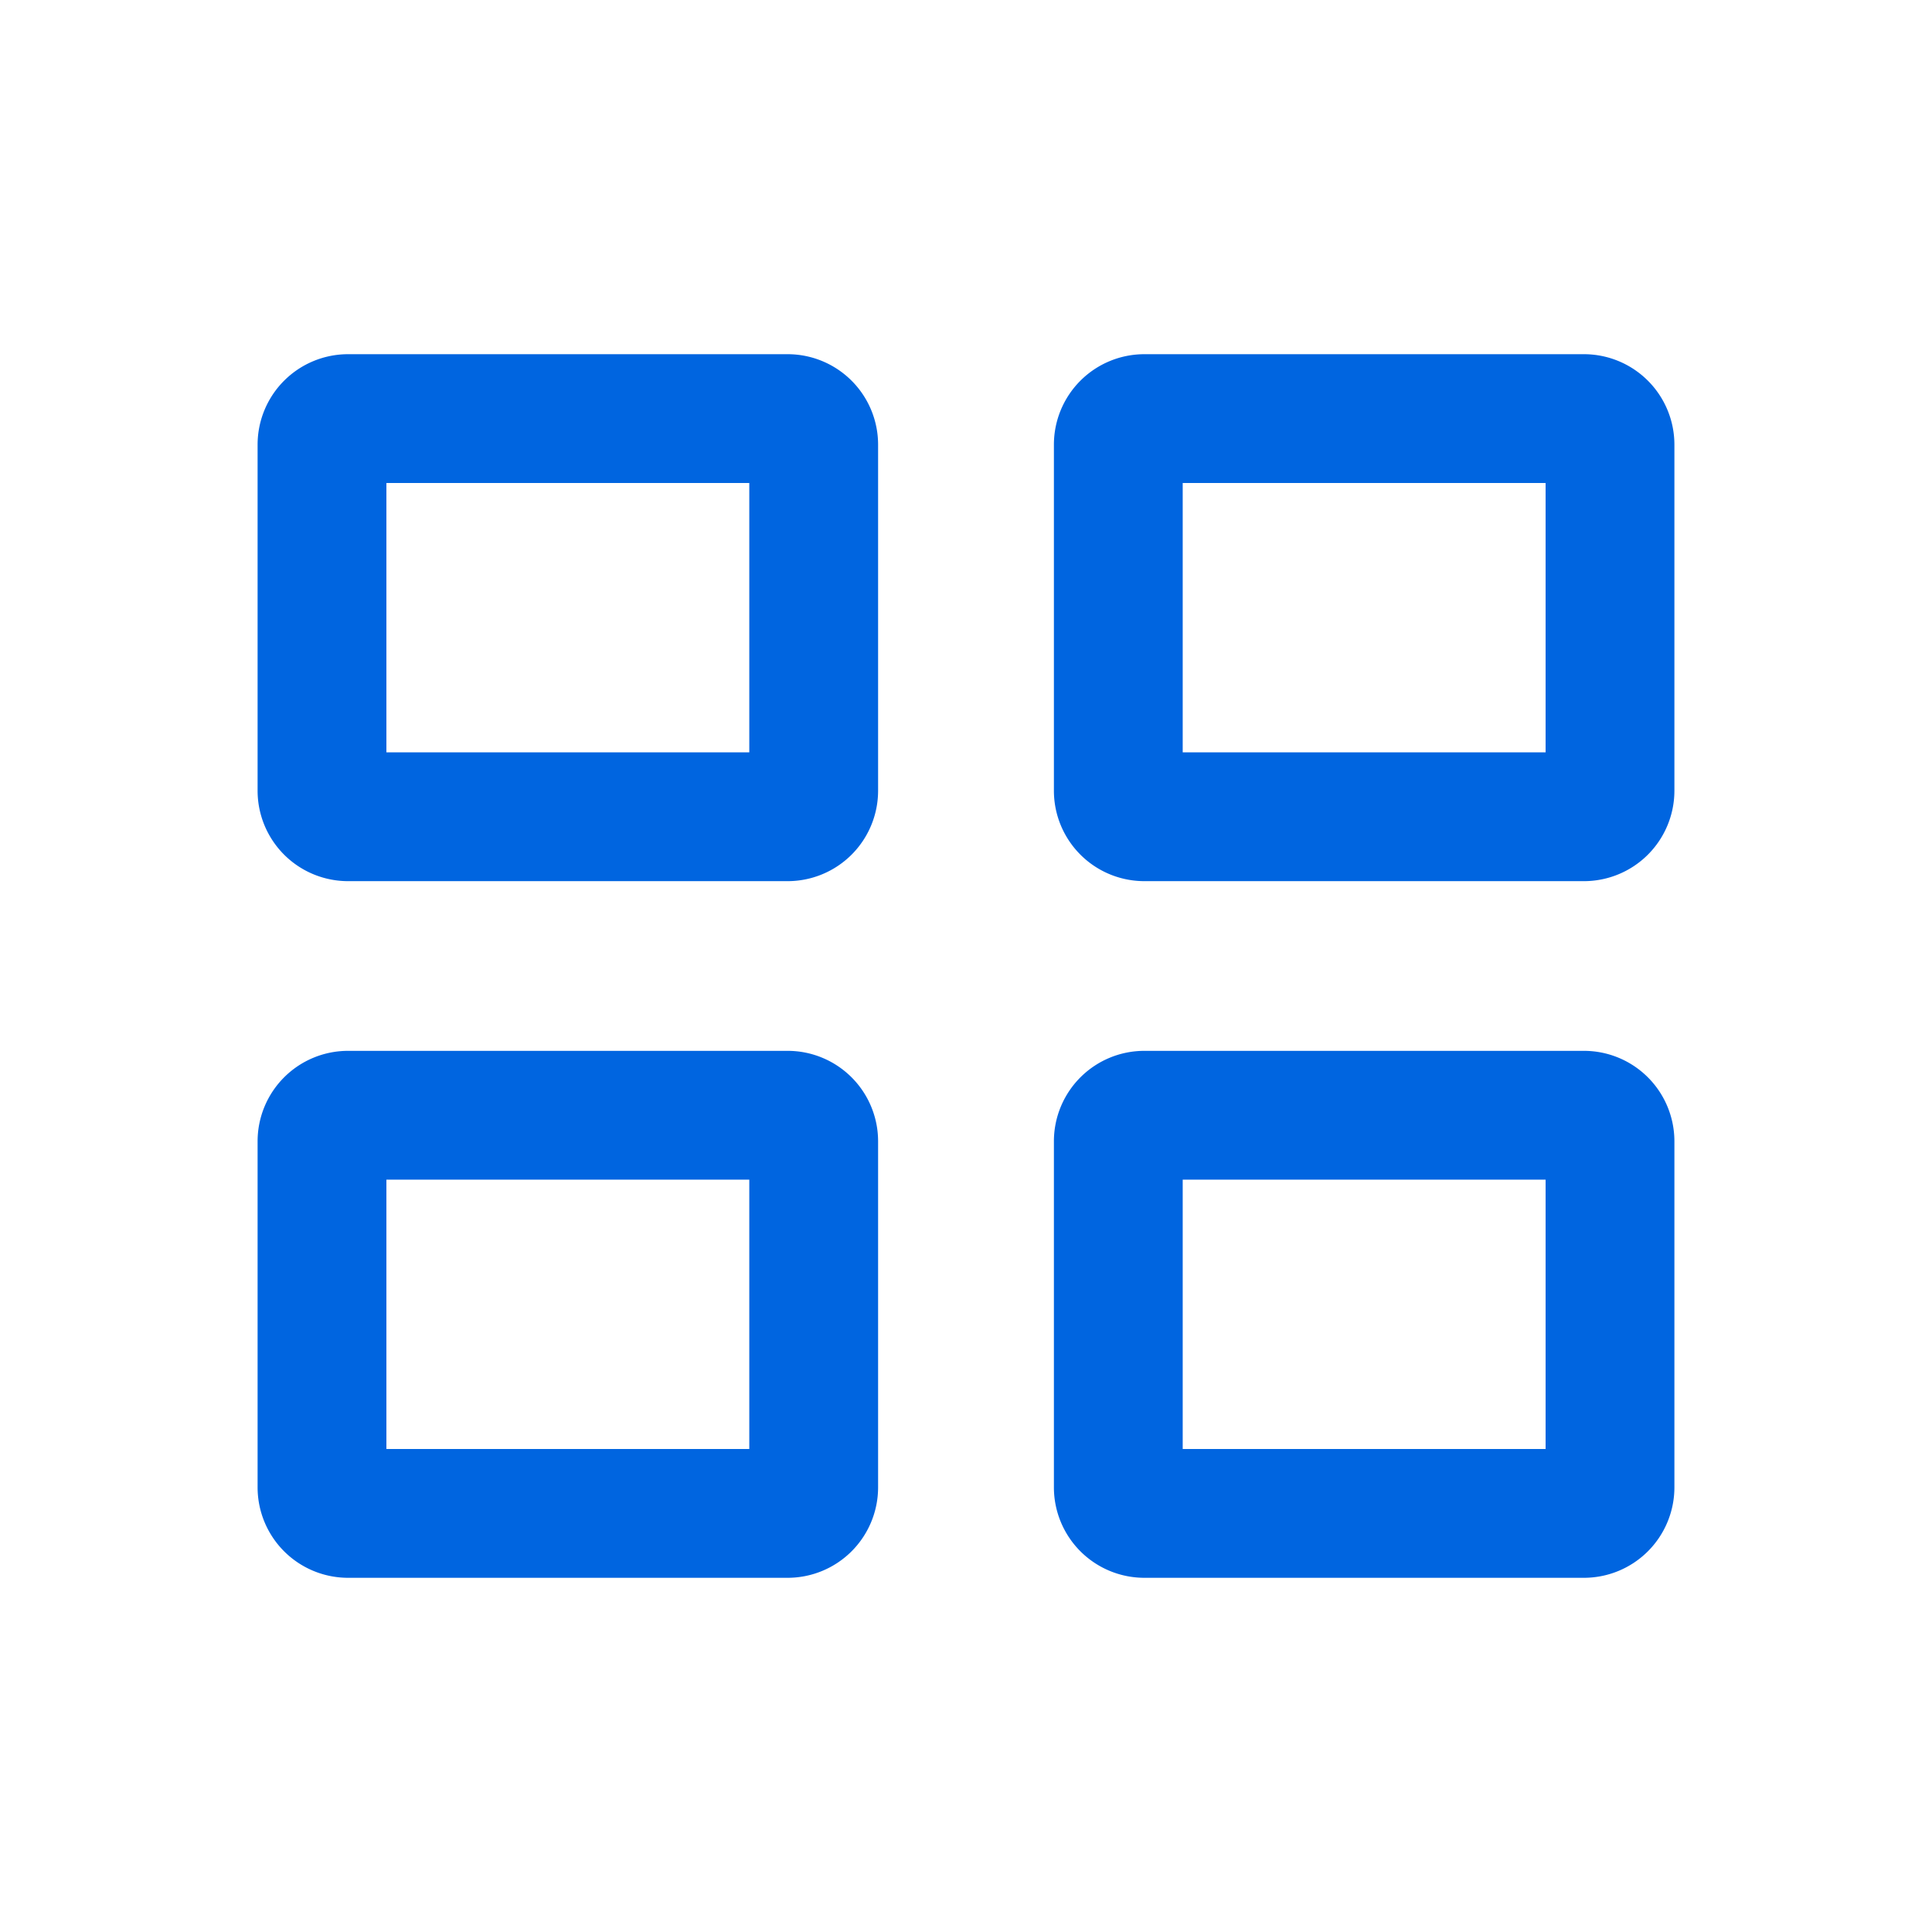 <svg id="Layer_1" data-name="Layer 1" xmlns="http://www.w3.org/2000/svg" viewBox="0 0 120 120"><defs><style>.cls-1{fill:#0065E0;stroke-miterlimit:10;stroke-width:3px;}</style></defs><title>icons</title><path id="_Compound_Path_" data-name="&lt;Compound Path&gt;" class="cls-1" d="M48.91,54.73H21.63A5.62,5.62,0,0,1,16,49.13V27.6A5.62,5.62,0,0,1,21.63,22H48.91a5.62,5.62,0,0,1,5.63,5.6V49.13A5.62,5.62,0,0,1,48.91,54.73ZM24,46.73H46.54V30H24Zm74.37,8H71.09a5.62,5.62,0,0,1-5.63-5.6V27.6A5.62,5.62,0,0,1,71.09,22H98.37A5.62,5.62,0,0,1,104,27.6V49.13A5.62,5.62,0,0,1,98.37,54.73Zm-24.91-8H96V30H73.46ZM48.91,98H21.63A5.62,5.62,0,0,1,16,92.4V70.87a5.62,5.62,0,0,1,5.63-5.6H48.91a5.62,5.62,0,0,1,5.63,5.6V92.4A5.62,5.62,0,0,1,48.91,98ZM24,90H46.54V73.27H24Zm74.37,8H71.09a5.62,5.62,0,0,1-5.63-5.6V70.87a5.62,5.62,0,0,1,5.63-5.6H98.37a5.62,5.62,0,0,1,5.63,5.6V92.4A5.62,5.62,0,0,1,98.37,98ZM73.46,90H96V73.27H73.46Z"/></svg>
